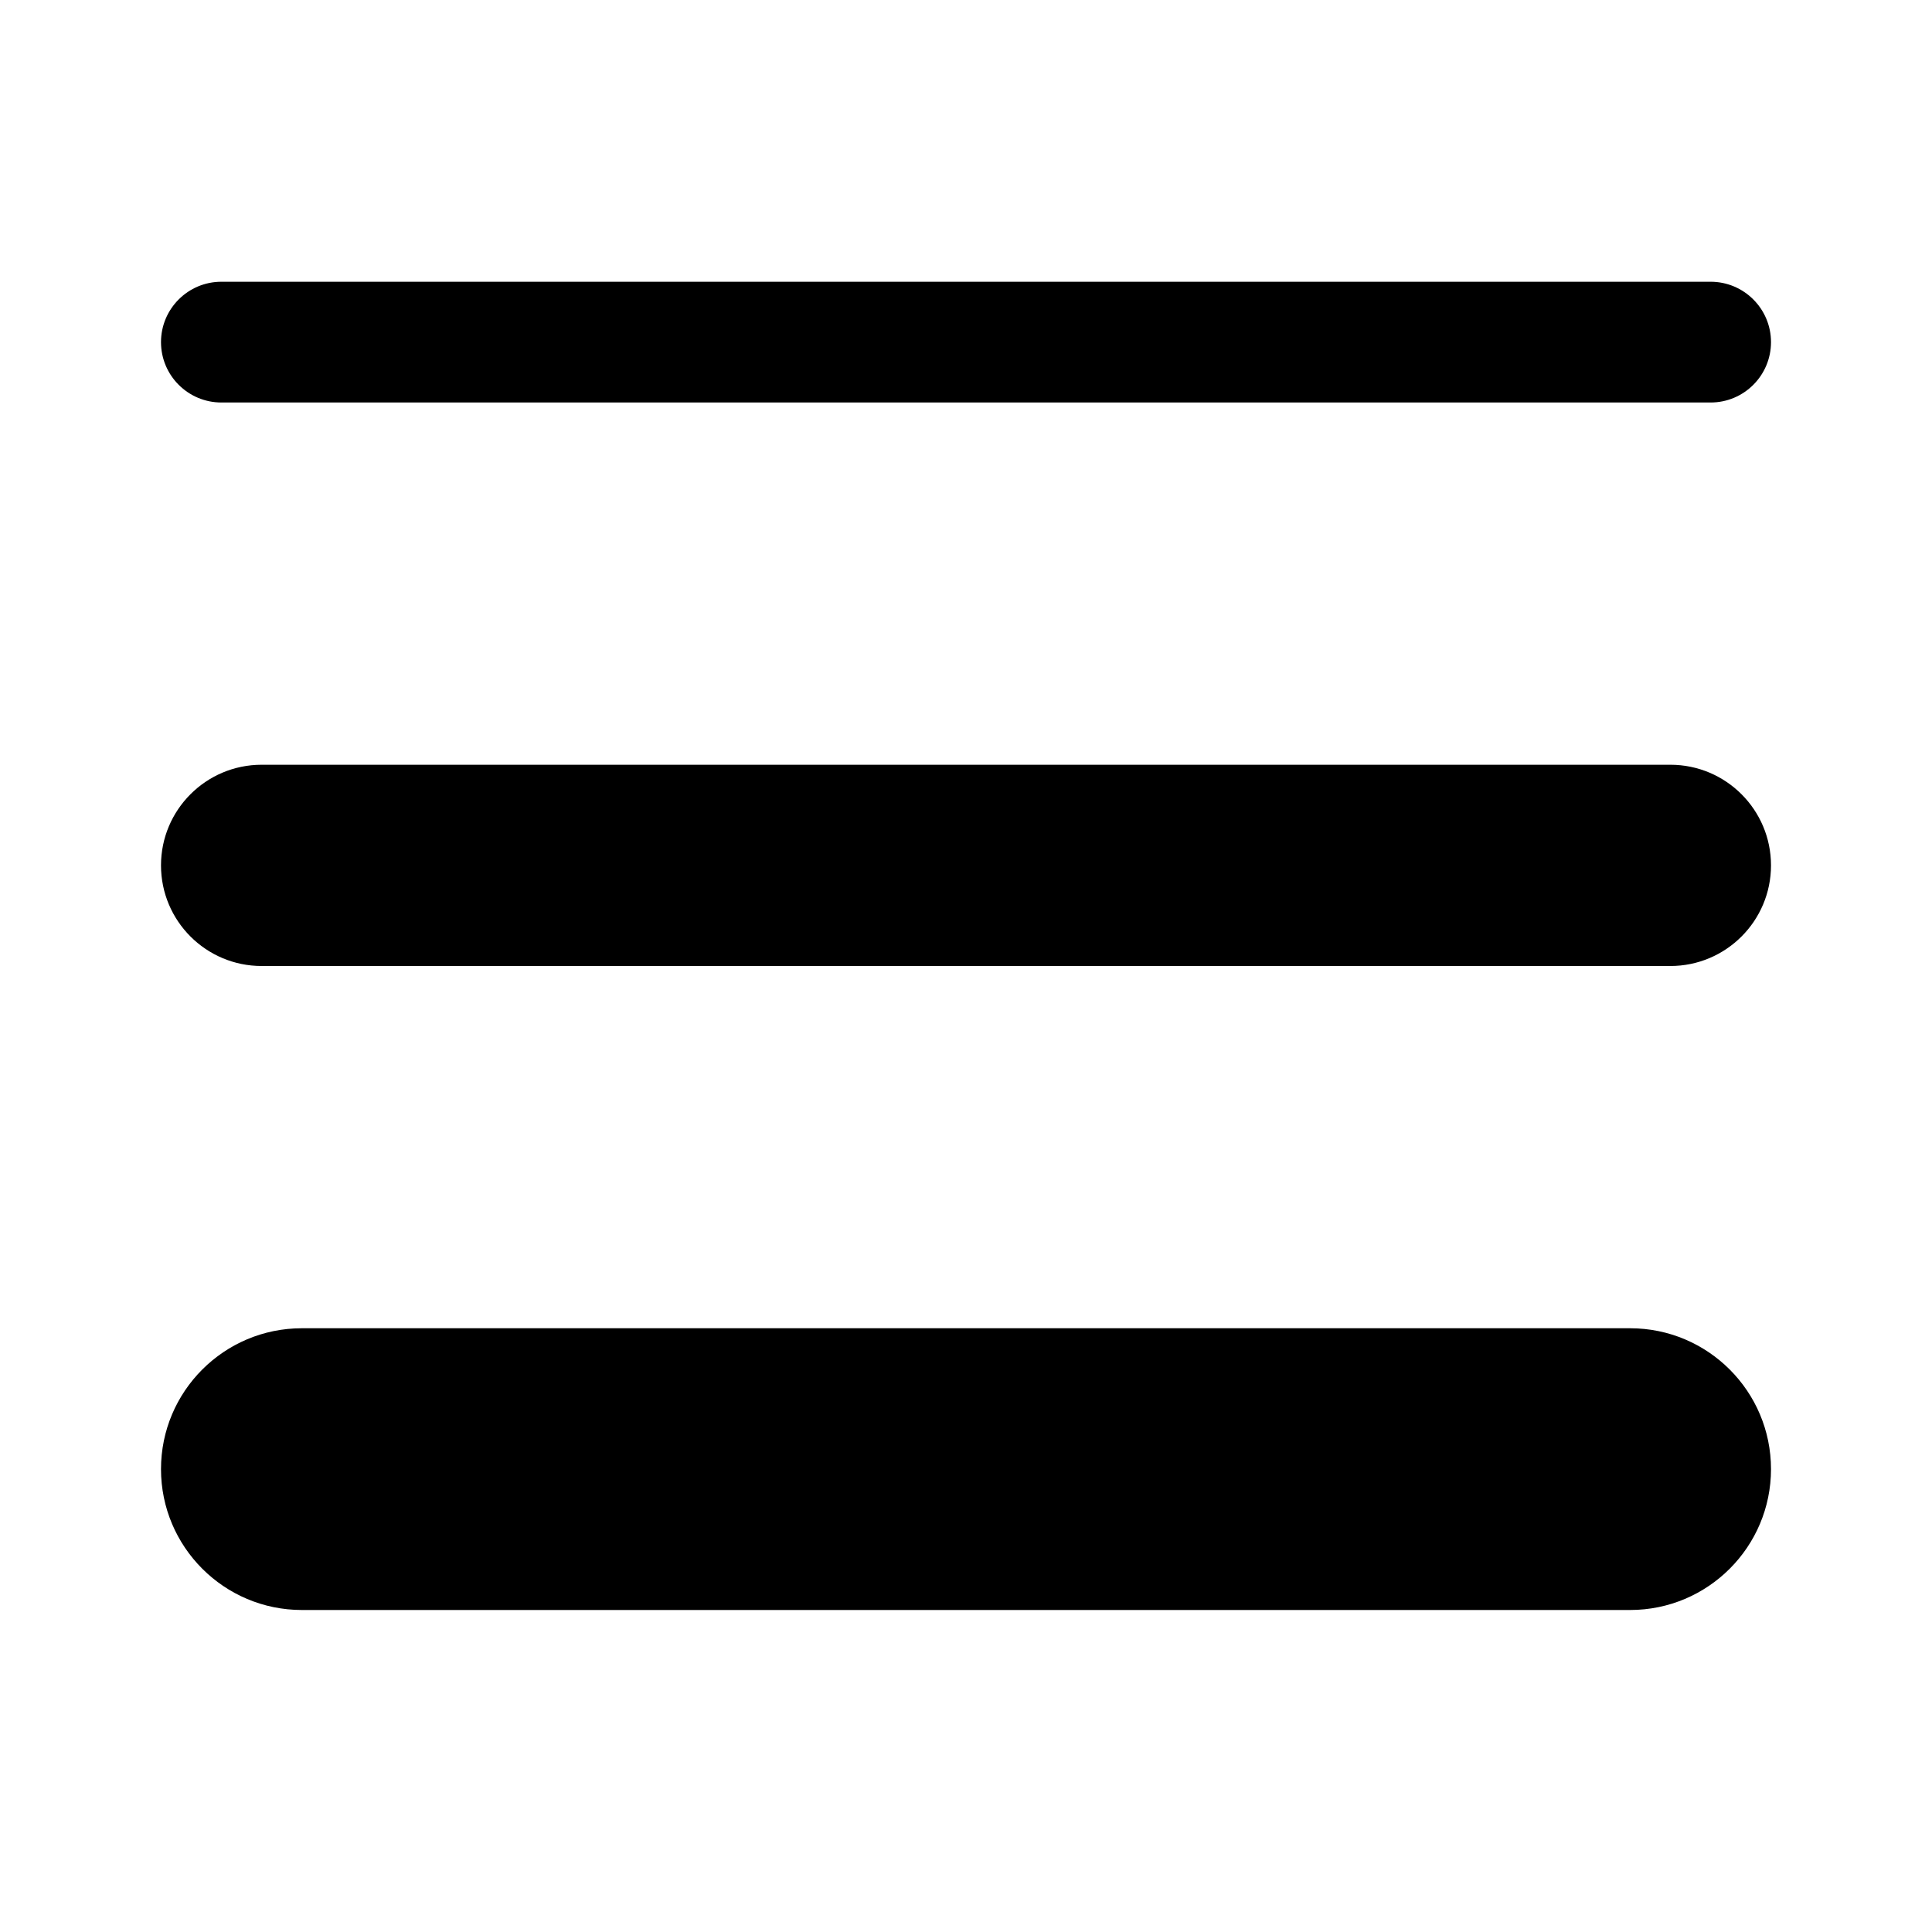 <svg  viewBox="0 0 24 24" fill="none" xmlns="http://www.w3.org/2000/svg">
<path d="M2.75 3.5C2.336 3.5 2 3.836 2 4.25C2 4.664 2.336 5 2.75 5H21.25C21.664 5 22 4.664 22 4.25C22 3.836 21.664 3.5 21.25 3.5H2.75ZM2 10.75C2 10.06 2.56 9.5 3.25 9.5H20.75C21.44 9.5 22 10.06 22 10.75C22 11.44 21.44 12 20.75 12H3.25C2.56 12 2 11.44 2 10.75ZM2 18.25C2 17.284 2.784 16.5 3.75 16.5H20.25C21.216 16.5 22 17.284 22 18.25C22 19.216 21.216 20 20.25 20H3.75C2.784 20 2 19.216 2 18.25Z" fill="currentColor"/>
</svg>
